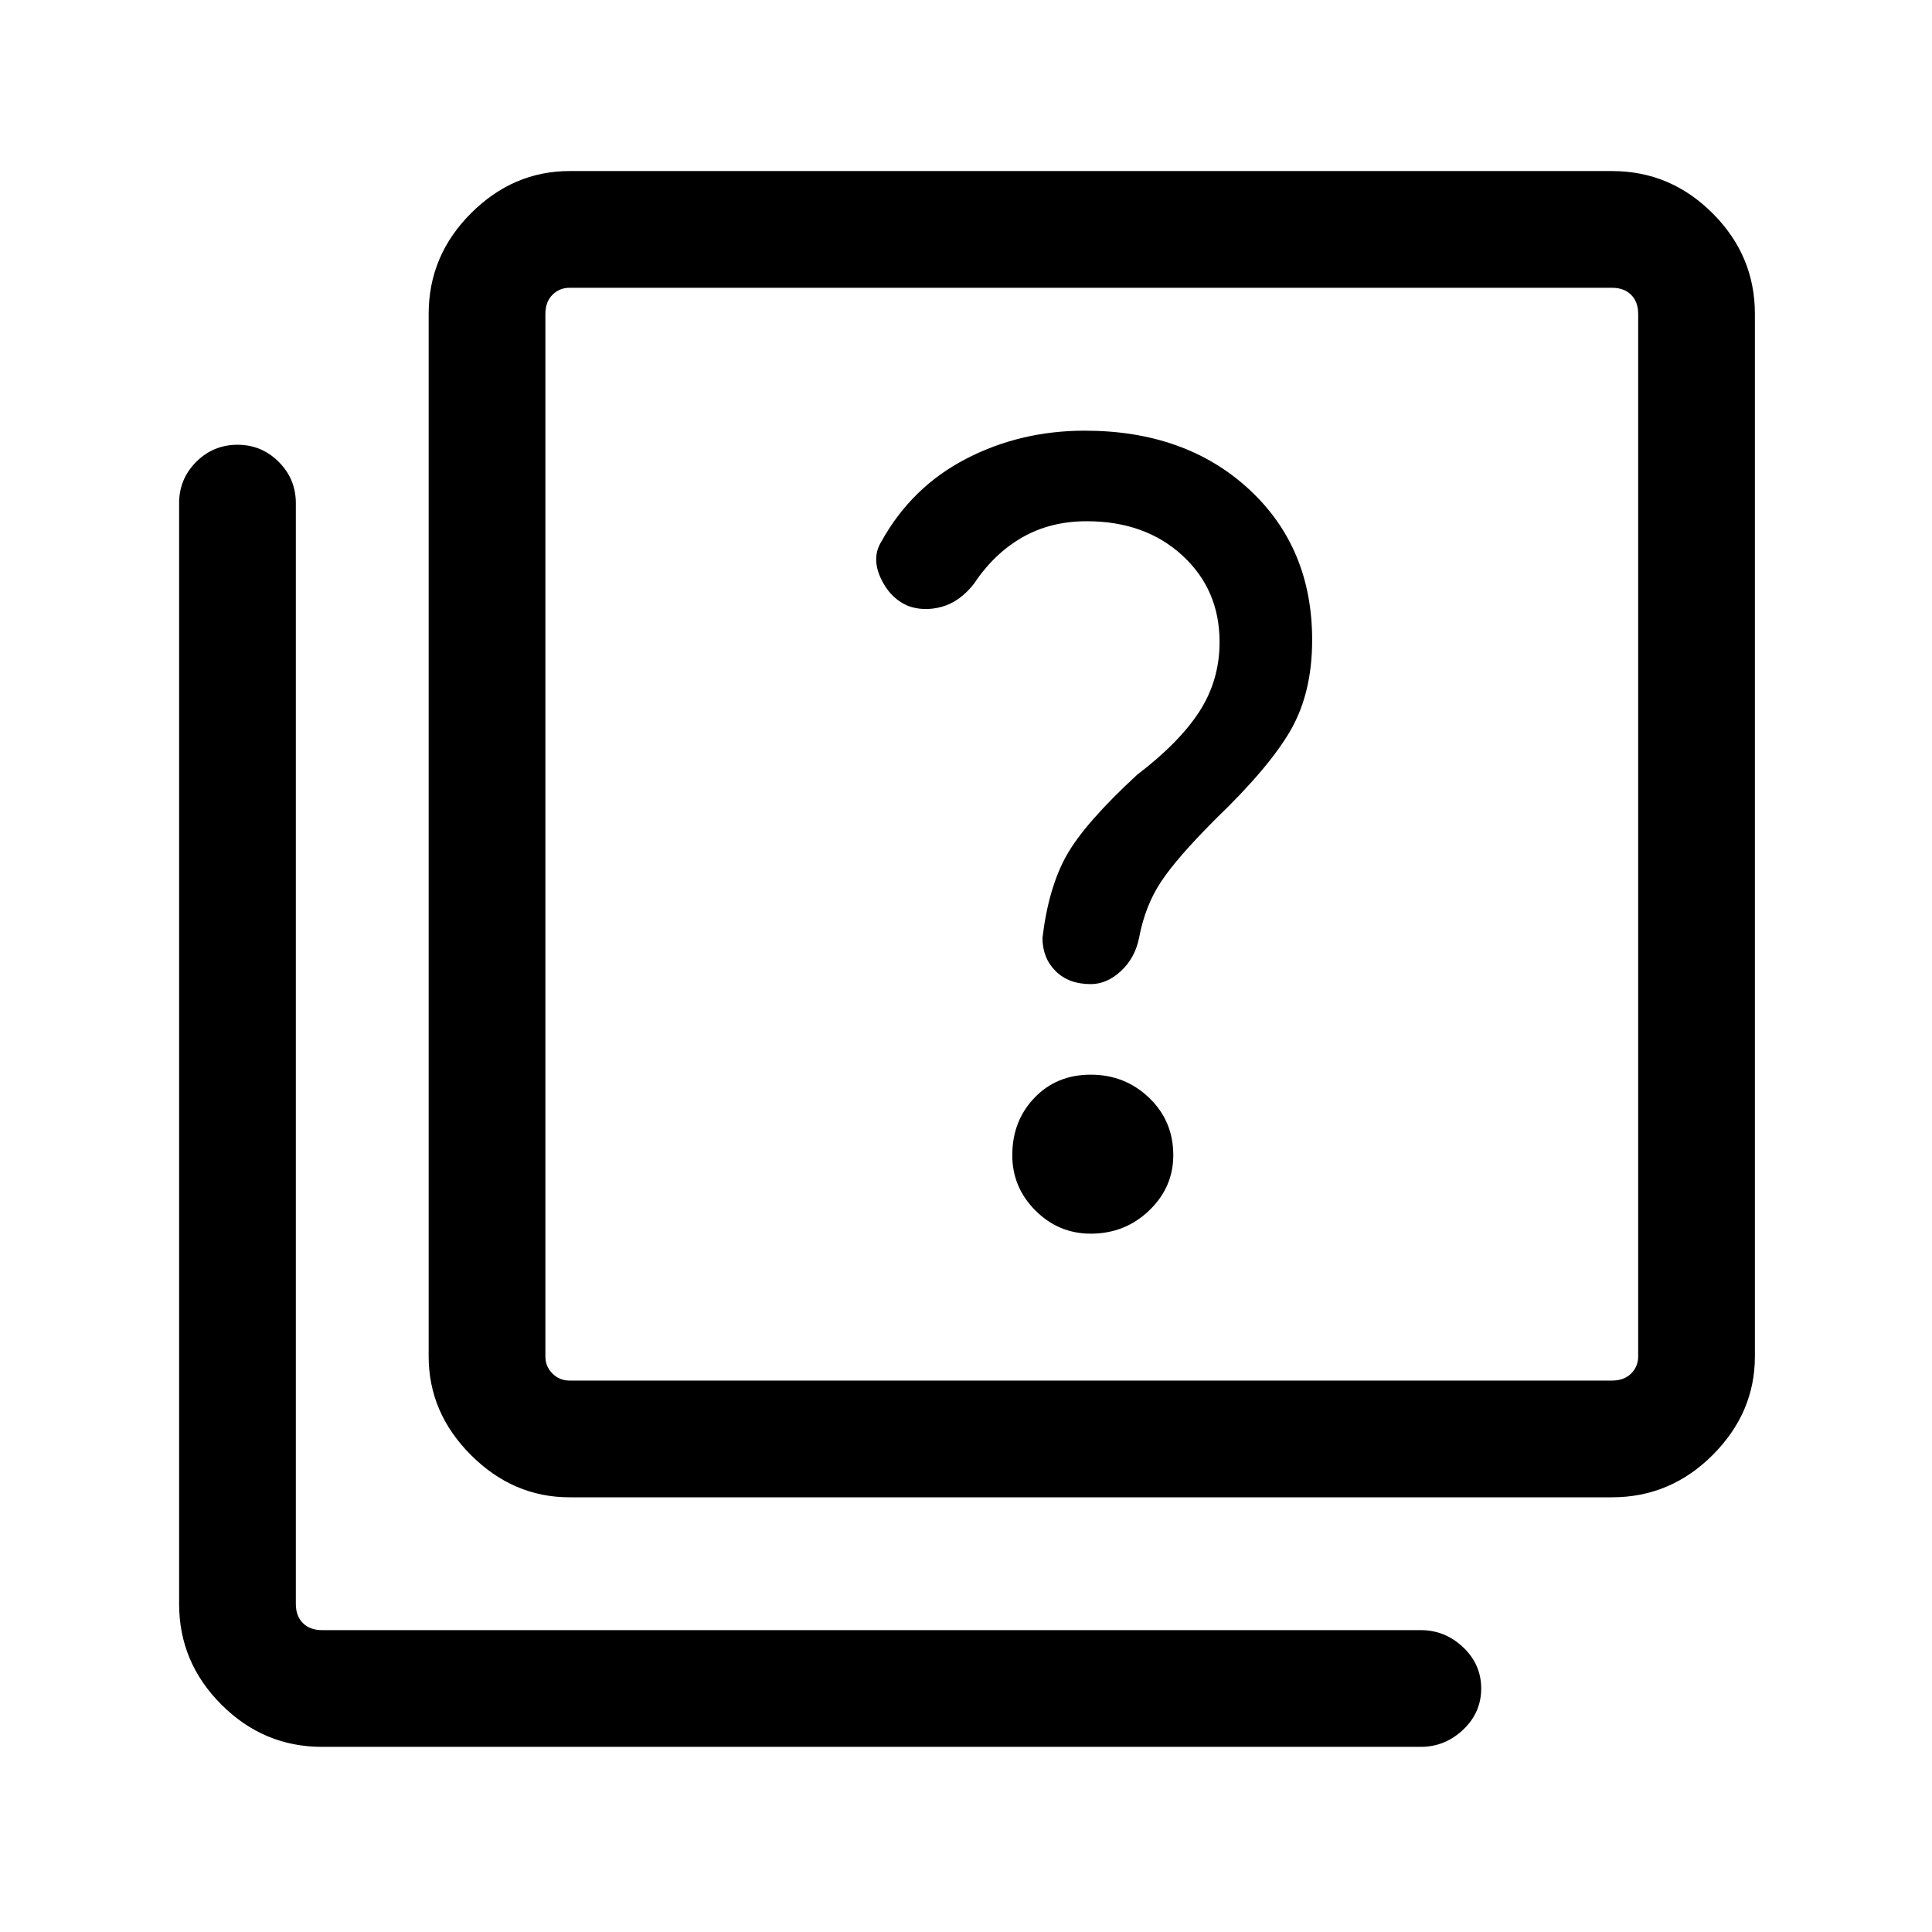 <svg xmlns="http://www.w3.org/2000/svg" height="48" width="48"><path d="M27.1 24.45Q27.5 24.45 27.85 24.125Q28.2 23.8 28.3 23.3Q28.45 22.5 28.85 21.9Q29.25 21.3 30.2 20.35Q31.55 19.05 32.075 18.125Q32.6 17.2 32.6 15.9Q32.6 13.6 31.025 12.15Q29.45 10.7 26.95 10.7Q25.35 10.7 24 11.4Q22.65 12.1 21.9 13.45Q21.65 13.85 21.875 14.35Q22.1 14.85 22.55 15.05Q22.95 15.2 23.4 15.075Q23.85 14.95 24.2 14.5Q24.7 13.75 25.4 13.35Q26.1 12.95 27 12.95Q28.45 12.95 29.375 13.8Q30.3 14.65 30.3 15.95Q30.3 16.9 29.8 17.675Q29.3 18.45 28.25 19.25Q26.95 20.45 26.5 21.25Q26.05 22.05 25.9 23.3Q25.9 23.8 26.225 24.125Q26.55 24.45 27.1 24.45ZM27.1 30.65Q27.95 30.65 28.55 30.075Q29.15 29.5 29.15 28.7Q29.15 27.85 28.55 27.275Q27.95 26.7 27.1 26.7Q26.25 26.7 25.7 27.275Q25.15 27.85 25.15 28.7Q25.15 29.5 25.725 30.075Q26.3 30.65 27.1 30.65ZM14.15 37.2Q12.75 37.2 11.7 36.15Q10.65 35.1 10.65 33.7V7.8Q10.65 6.35 11.7 5.3Q12.75 4.25 14.15 4.25H40.05Q41.5 4.25 42.55 5.3Q43.6 6.35 43.6 7.8V33.7Q43.6 35.1 42.55 36.15Q41.5 37.2 40.05 37.2ZM14.15 34.3H40.05Q40.35 34.3 40.525 34.125Q40.7 33.95 40.7 33.7V7.8Q40.7 7.5 40.525 7.325Q40.35 7.15 40.05 7.15H14.15Q13.9 7.15 13.725 7.325Q13.55 7.5 13.55 7.8V33.7Q13.55 33.95 13.725 34.125Q13.9 34.3 14.15 34.3ZM8 43.4Q6.55 43.4 5.5 42.35Q4.45 41.3 4.45 39.85V12.5Q4.45 11.9 4.875 11.475Q5.3 11.05 5.9 11.05Q6.5 11.05 6.925 11.475Q7.35 11.9 7.35 12.5V39.85Q7.35 40.15 7.525 40.325Q7.7 40.5 8 40.5H35.3Q35.9 40.5 36.35 40.925Q36.8 41.35 36.8 41.95Q36.8 42.55 36.35 42.975Q35.9 43.4 35.3 43.4ZM13.55 7.15Q13.55 7.15 13.55 7.325Q13.55 7.5 13.55 7.8V33.7Q13.55 33.95 13.55 34.125Q13.55 34.3 13.55 34.3Q13.55 34.3 13.55 34.125Q13.55 33.95 13.55 33.7V7.8Q13.55 7.5 13.55 7.325Q13.55 7.15 13.55 7.15Z"/></svg>